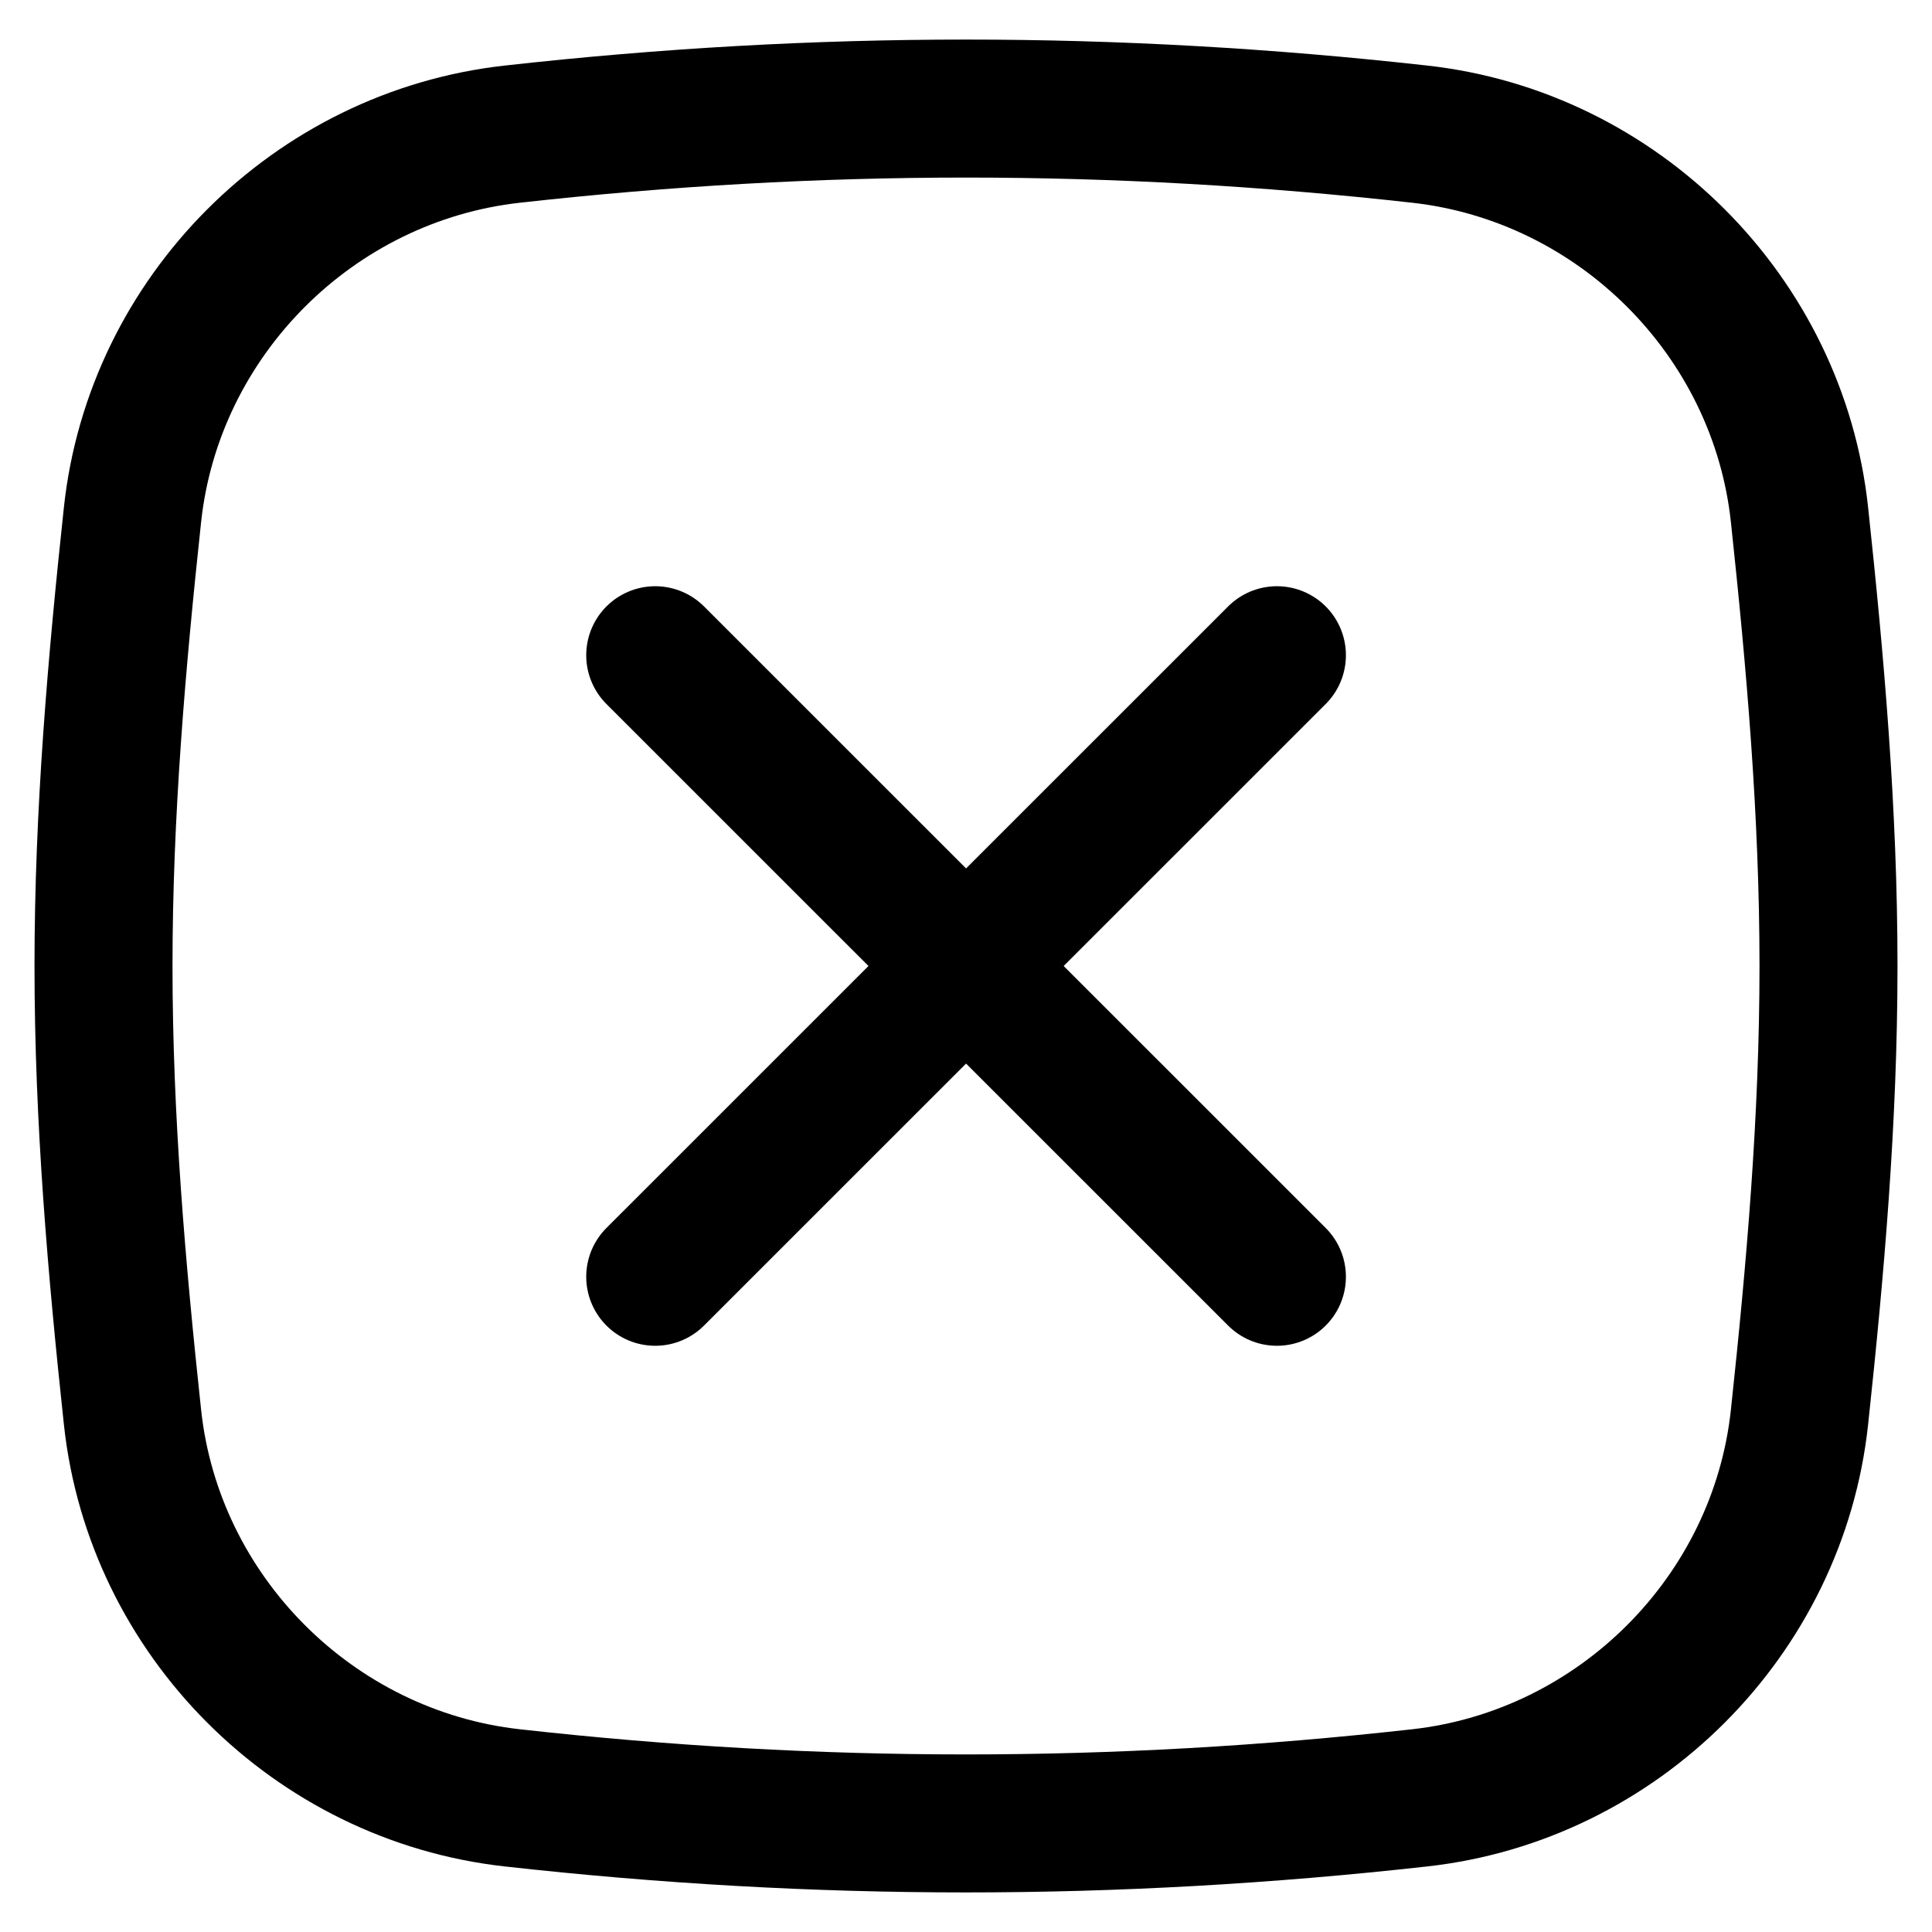 <svg xmlns="http://www.w3.org/2000/svg" fill="none" viewBox="0 0 14 14"><path stroke="currentColor" d="M0.96 10.268C1.114 11.709 2.273 12.868 3.713 13.028C5.924 13.275 8.076 13.275 10.287 13.028C11.727 12.868 12.886 11.709 13.04 10.268C13.154 9.205 13.25 8.113 13.25 7C13.25 5.887 13.154 4.795 13.04 3.731C12.886 2.291 11.727 1.132 10.287 0.972C8.076 0.725 5.924 0.725 3.713 0.972C2.273 1.132 1.114 2.291 0.96 3.731C0.846 4.795 0.75 5.887 0.75 7C0.75 8.113 0.846 9.205 0.96 10.268Z"></path><path stroke="currentColor" stroke-linecap="round" d="M9.253 4.748L4.748 9.252"></path><path stroke="currentColor" stroke-linecap="round" d="M9.253 9.252L4.748 4.748"></path></svg>